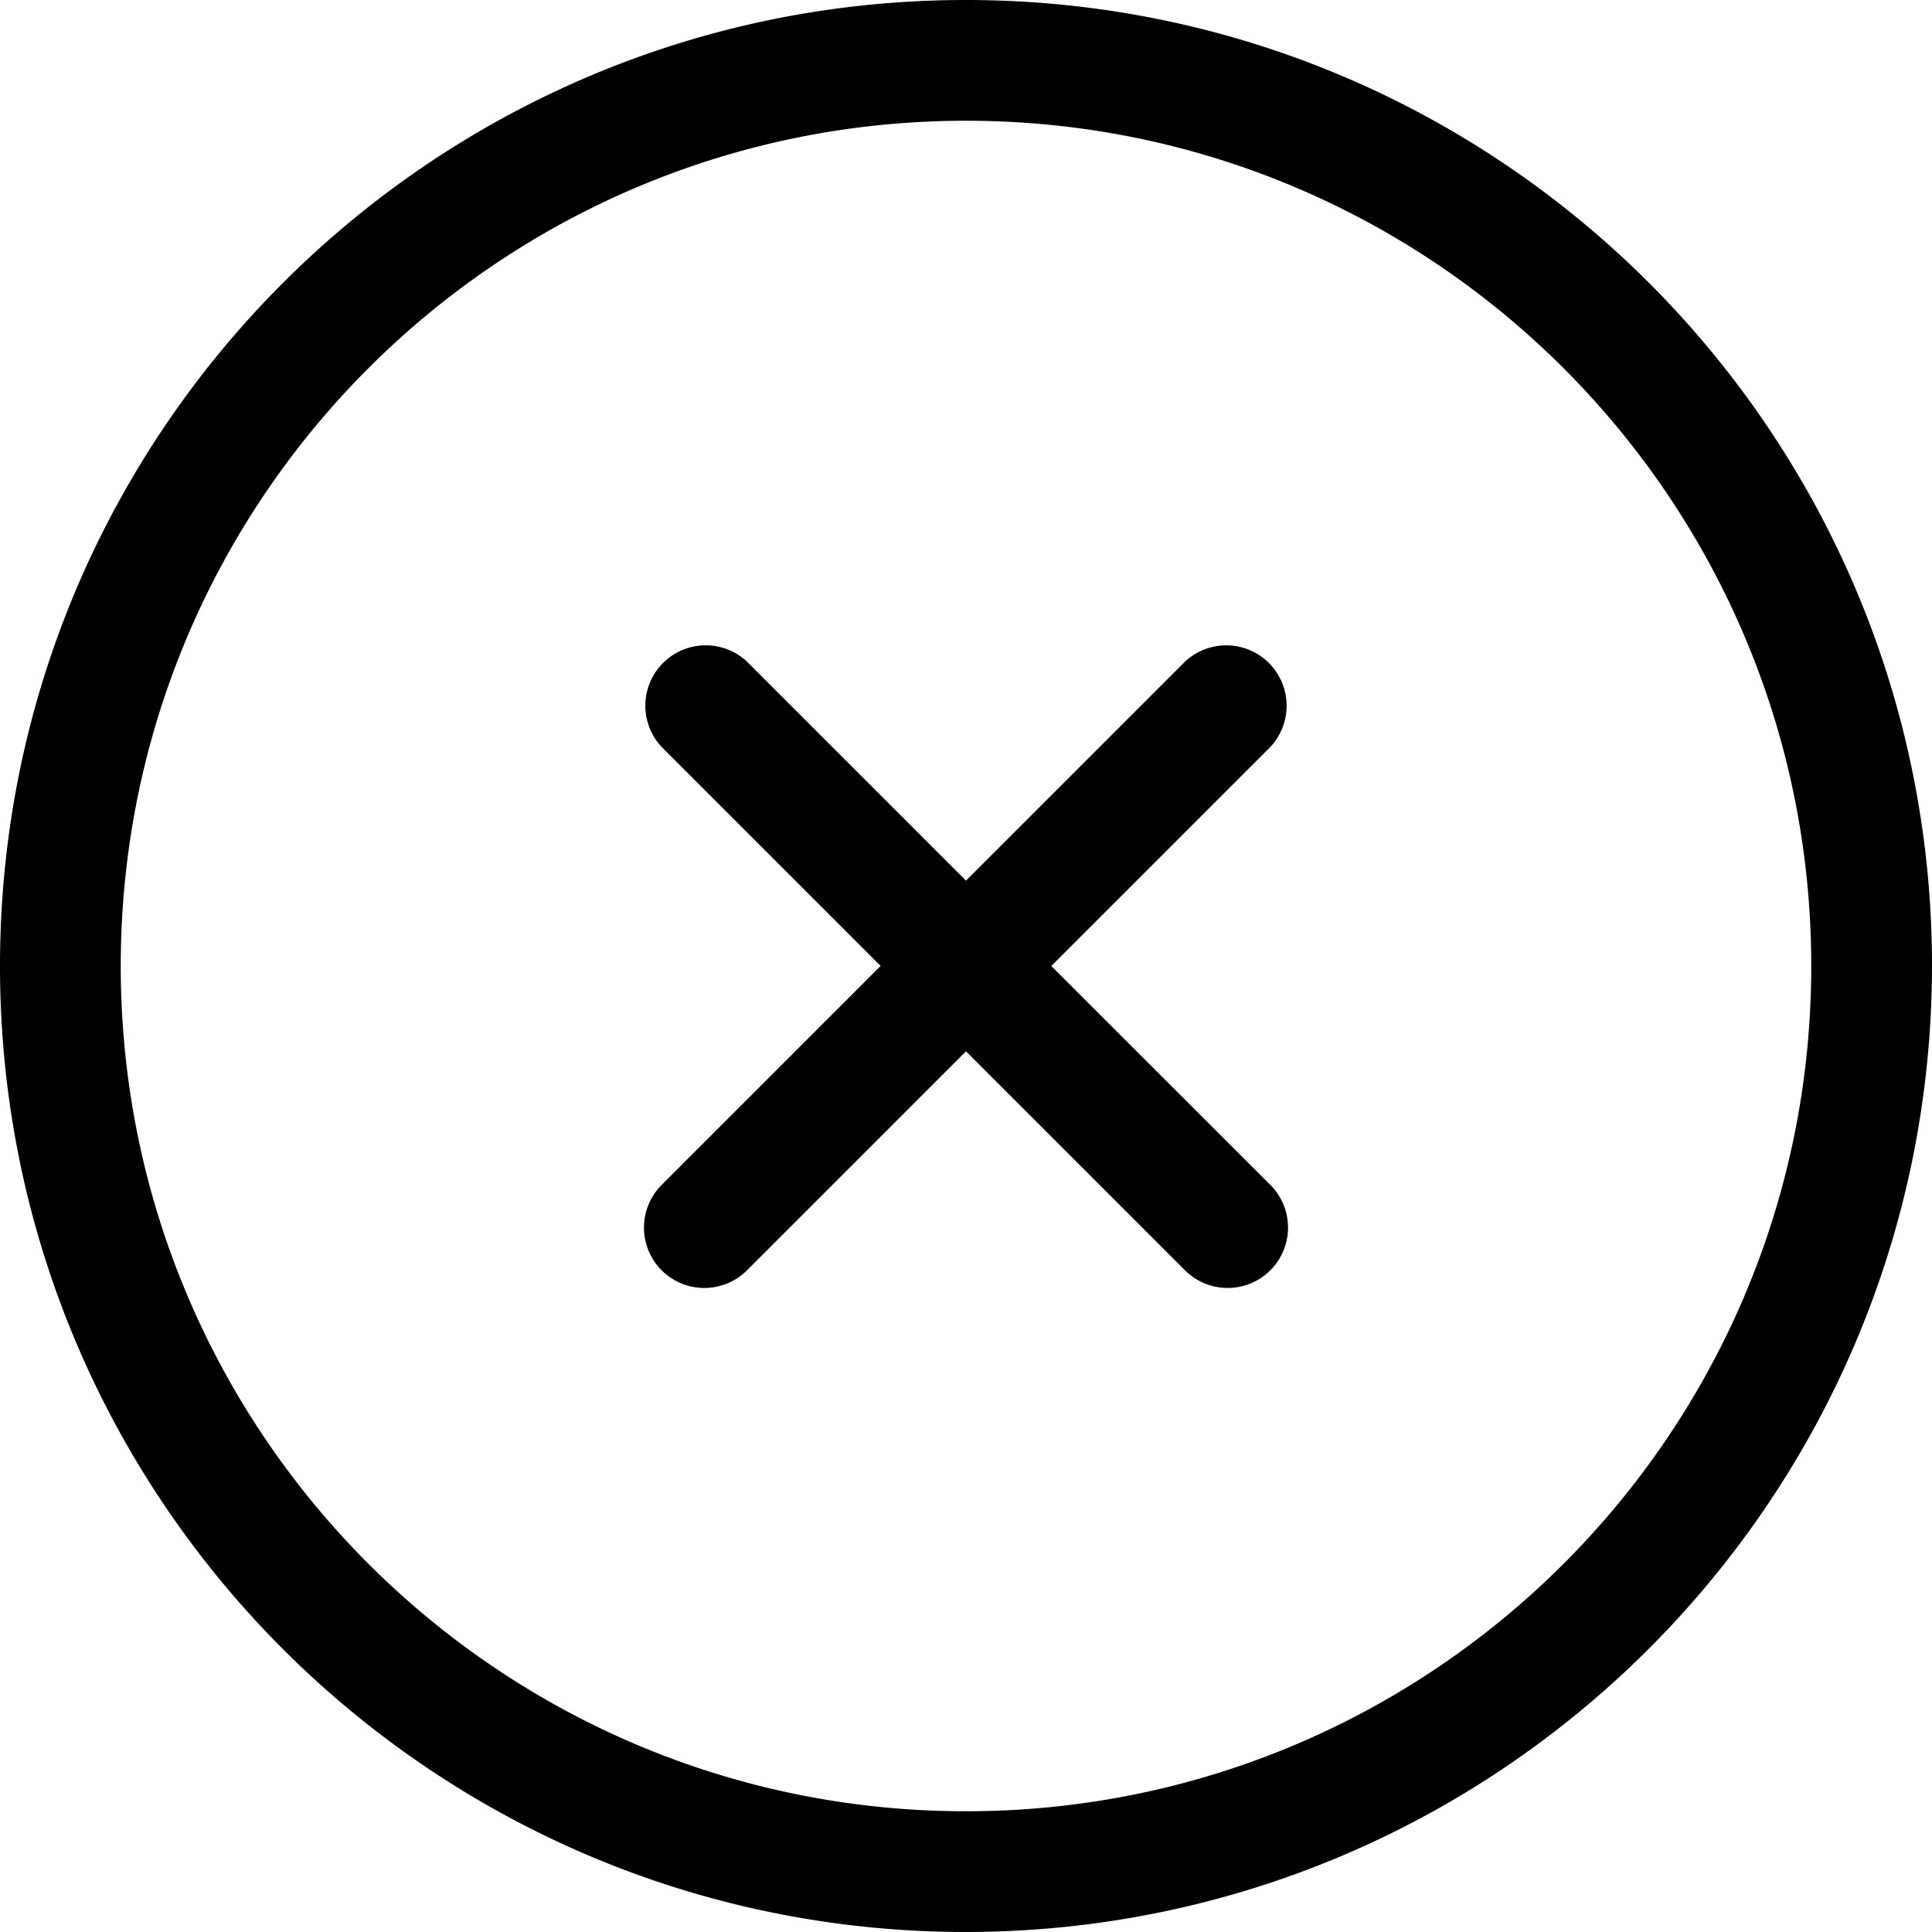 <svg xmlns="http://www.w3.org/2000/svg" width="32" height="32"><path d="M16 32C7.163 32 0 24.837 0 16S7.163 0 16 0s16 7.163 16 16c-.009 8.833-7.167 15.991-15.999 16H16zm0-30C8.268 2 2 8.268 2 16s6.268 14 14 14 14-6.268 14-14S23.732 2 16 2zm1.413 14l3.627-3.627a1 1 0 0 0-1.414-1.413l.001-.001L16 14.586l-3.627-3.627a1 1 0 0 0-1.413 1.414l-.001-.001 3.627 3.627-3.627 3.627a1 1 0 0 0 0 1.414 1 1 0 0 0 1.414 0L16 17.413l3.627 3.627a1 1 0 0 0 1.414 0 1 1 0 0 0 0-1.414z"/></svg>